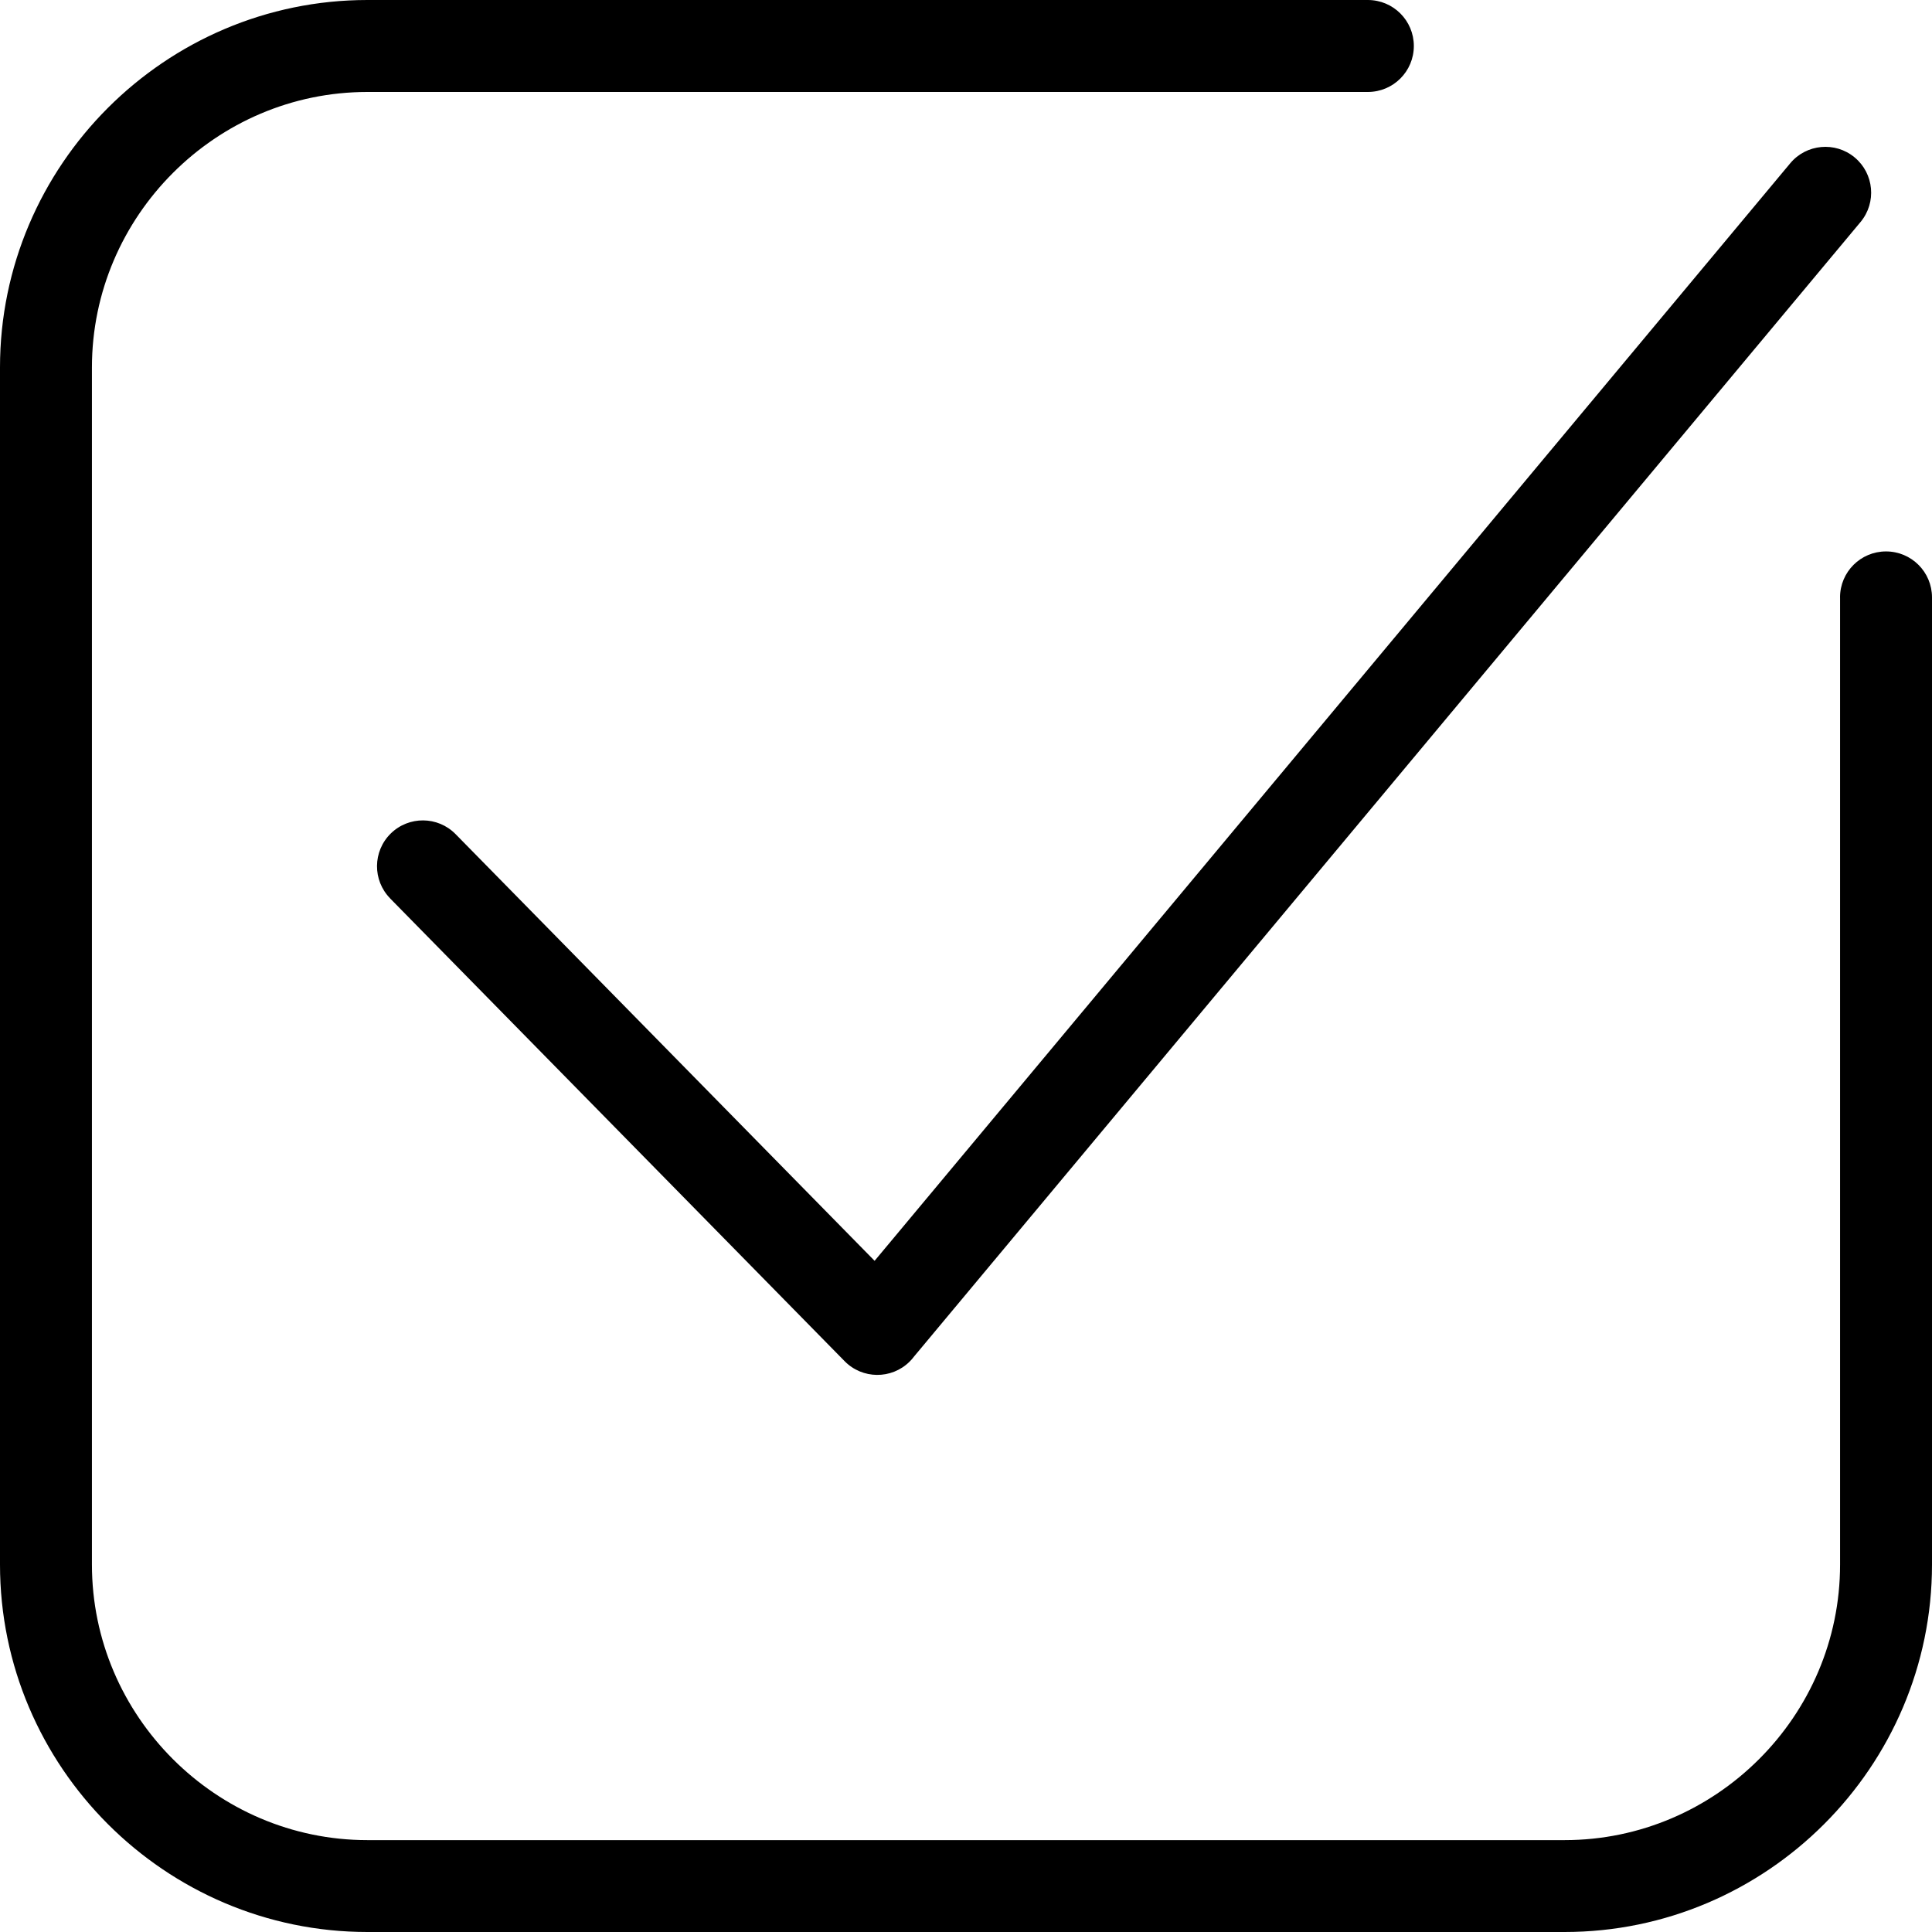 <svg width="120" height="120" viewBox="0 0 120 120" fill="none" xmlns="http://www.w3.org/2000/svg">
<path d="M114.288 37.106C114.288 35.527 115.566 34.25 117.144 34.25C118.723 34.25 120 35.528 120 37.106V97.179C120 103.456 117.434 109.165 113.299 113.299C109.165 117.433 103.457 120 97.179 120H22.821C16.544 120 10.835 117.434 6.701 113.299C2.567 109.165 0 103.457 0 97.179V22.821C0 16.544 2.566 10.835 6.701 6.701C10.835 2.567 16.543 0 22.821 0H84.959C86.539 0 87.816 1.278 87.816 2.856C87.816 4.435 86.538 5.712 84.959 5.712H22.821C18.119 5.712 13.844 7.638 10.74 10.742C7.639 13.843 5.71 18.122 5.71 22.824V97.181C5.71 101.883 7.636 106.158 10.74 109.263C13.841 112.363 18.119 114.293 22.821 114.293H97.179C101.881 114.293 106.156 112.367 109.26 109.263C112.365 106.162 114.29 101.883 114.29 97.181V37.109L114.288 37.106ZM24.234 55.801C23.131 54.68 23.147 52.875 24.268 51.773C25.389 50.671 27.194 50.686 28.296 51.808L54.323 78.312L111.19 10.147C112.193 8.938 113.99 8.774 115.195 9.777C116.403 10.78 116.567 12.577 115.565 13.785L56.779 84.249C56.695 84.364 56.596 84.475 56.489 84.581C55.368 85.683 53.564 85.668 52.462 84.546L24.233 55.804L24.234 55.801Z" fill="black"/>
</svg>
